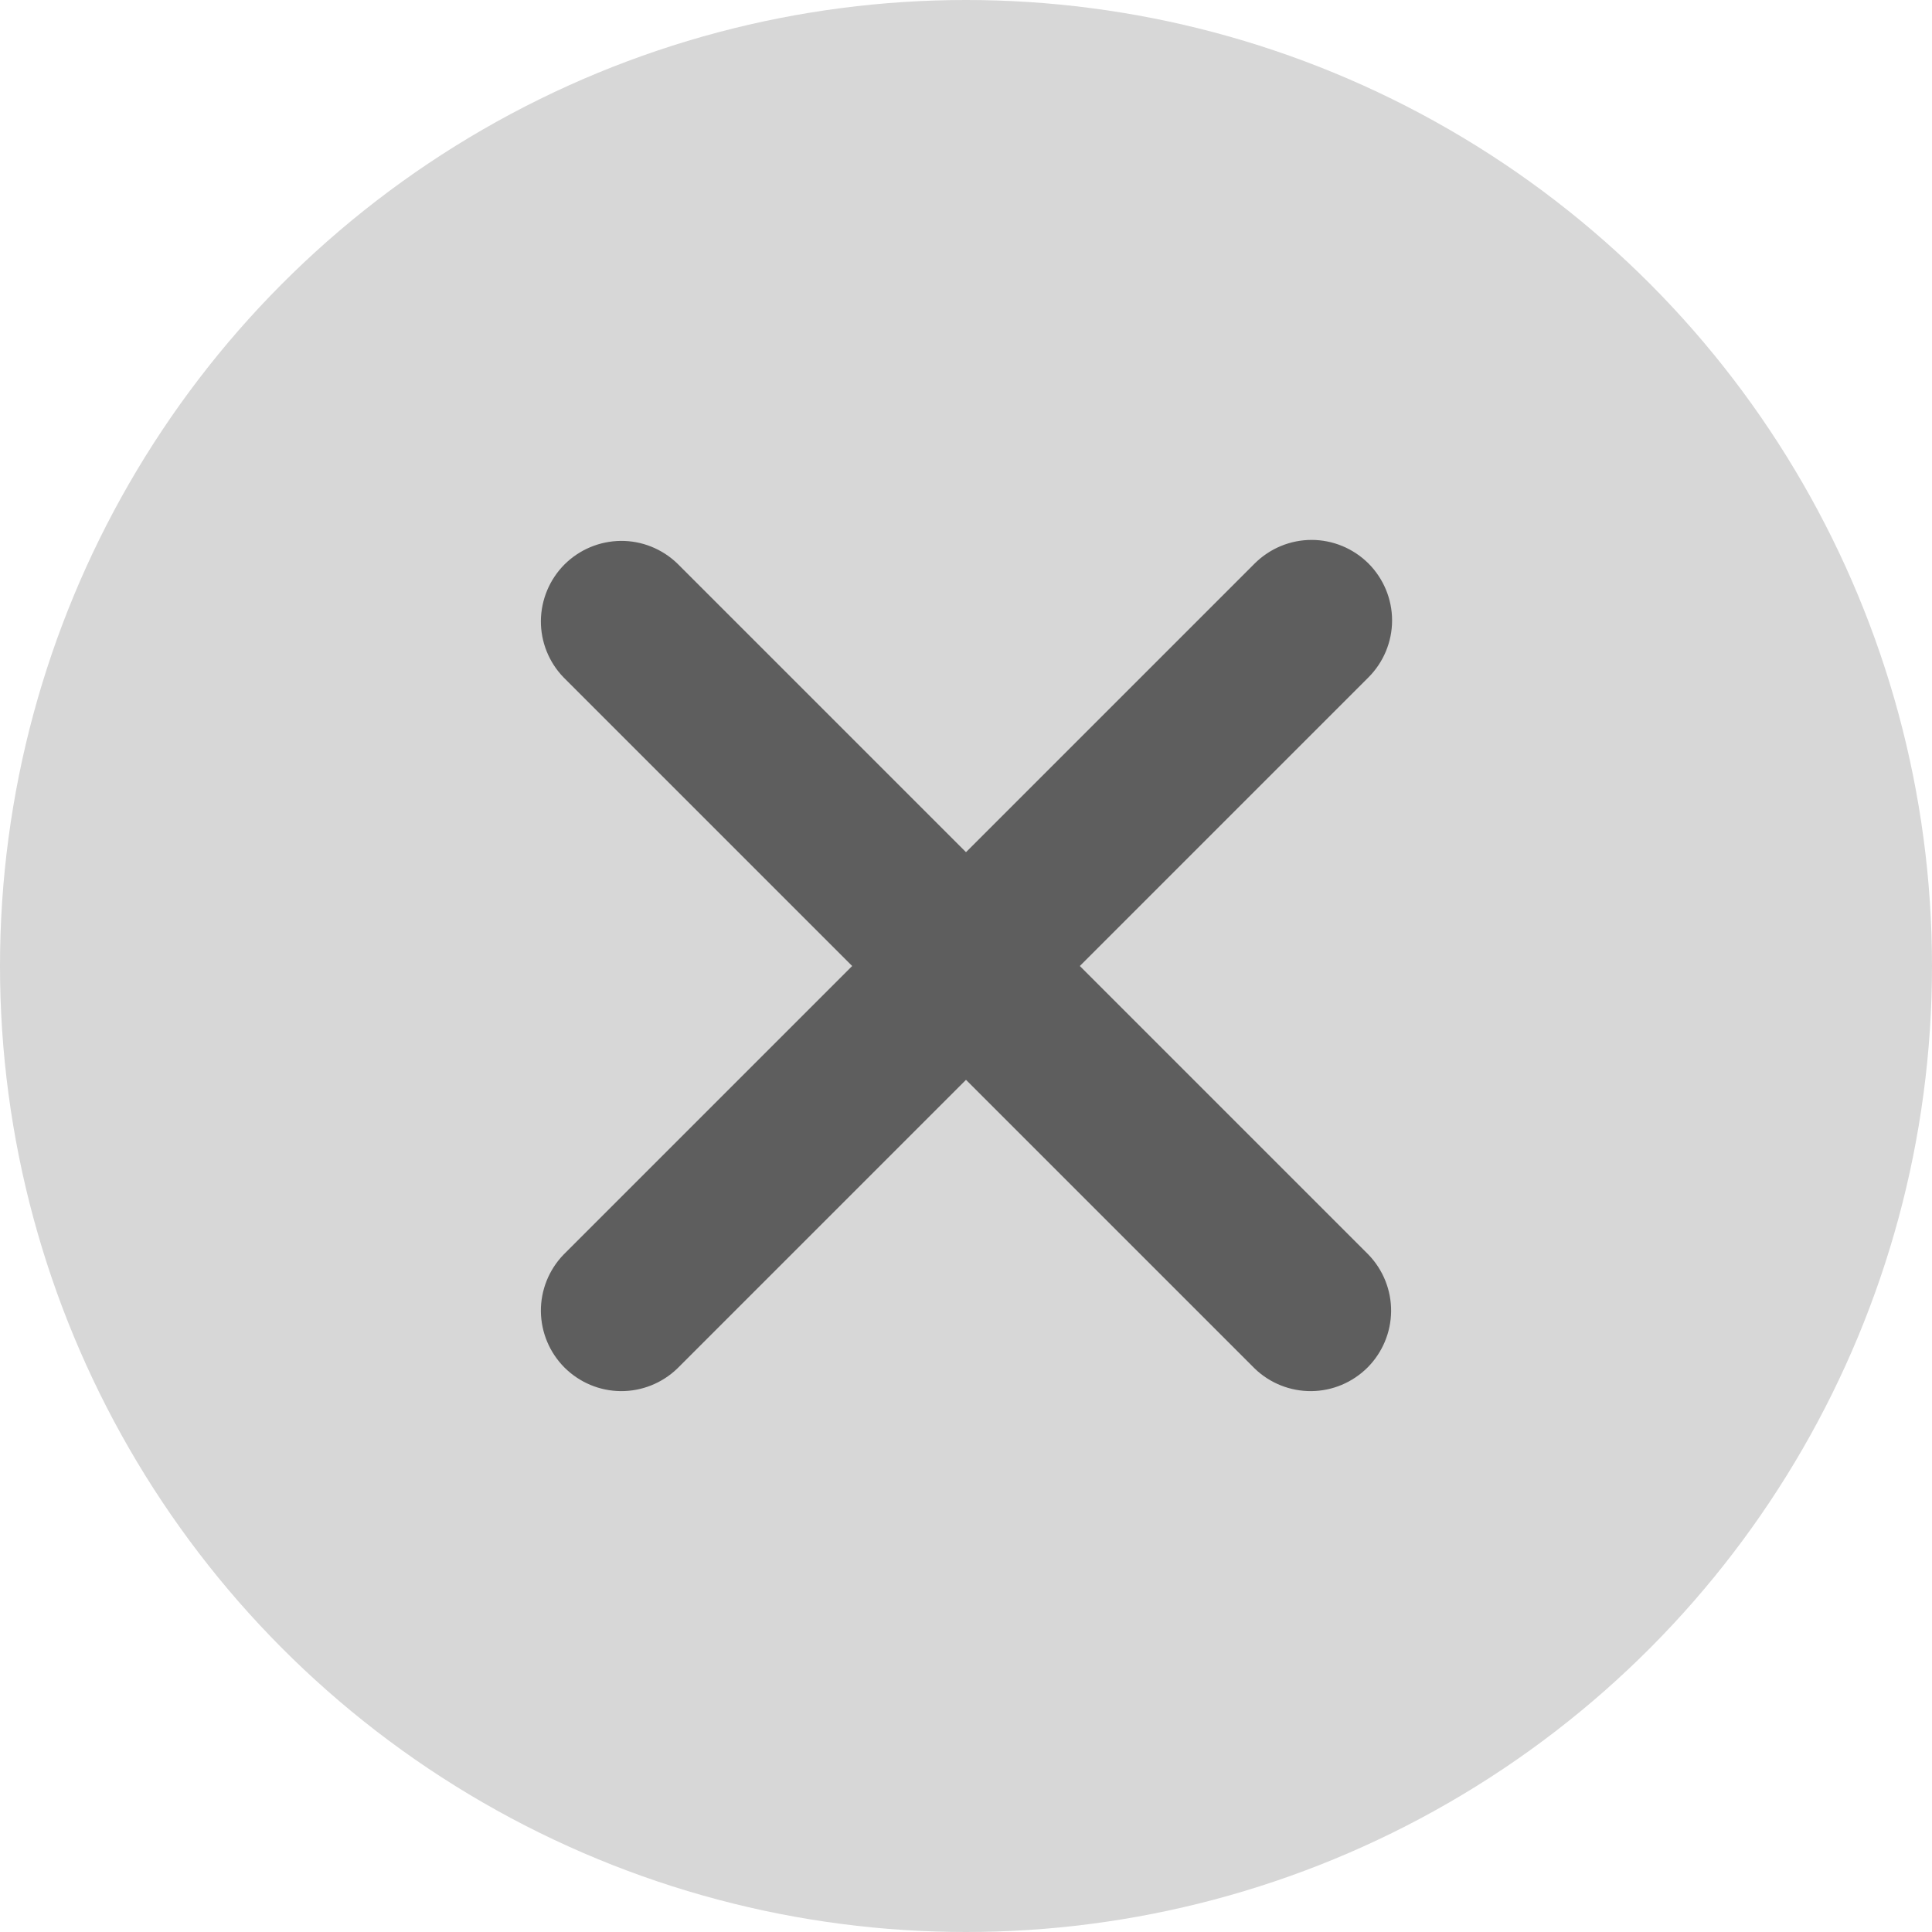 <svg width="24" height="24" viewBox="0 0 24 24" fill="none" xmlns="http://www.w3.org/2000/svg">
<g clip-path="url(#clip0_80_6788)">
<circle cx="12" cy="12" r="12" fill="black" fill-opacity="0.16"/>
<path d="M16.293 6.707C16.558 6.707 16.812 6.813 17 7C17.187 7.188 17.293 7.442 17.293 7.707C17.293 7.972 17.187 8.227 17 8.414L13.414 12L17 15.586C17.182 15.775 17.283 16.027 17.281 16.29C17.278 16.552 17.173 16.802 16.988 16.988C16.802 17.173 16.552 17.279 16.289 17.281C16.027 17.283 15.774 17.182 15.586 17L12 13.414L8.414 17C8.225 17.182 7.973 17.283 7.711 17.281C7.448 17.279 7.198 17.173 7.012 16.988C6.827 16.802 6.722 16.552 6.719 16.29C6.717 16.027 6.818 15.775 7 15.586L10.586 12L7 8.414C6.818 8.226 6.717 7.973 6.719 7.711C6.722 7.449 6.827 7.198 7.012 7.012C7.198 6.827 7.448 6.722 7.711 6.719C7.973 6.717 8.225 6.818 8.414 7L12 10.586L15.586 7C15.774 6.813 16.028 6.707 16.293 6.707Z" fill="black" fill-opacity="0.56"/>
</g>
<defs>
<clipPath id="clip0_80_6788">
<rect width="24" height="24" fill="white"/>
</clipPath>
</defs>
</svg>
